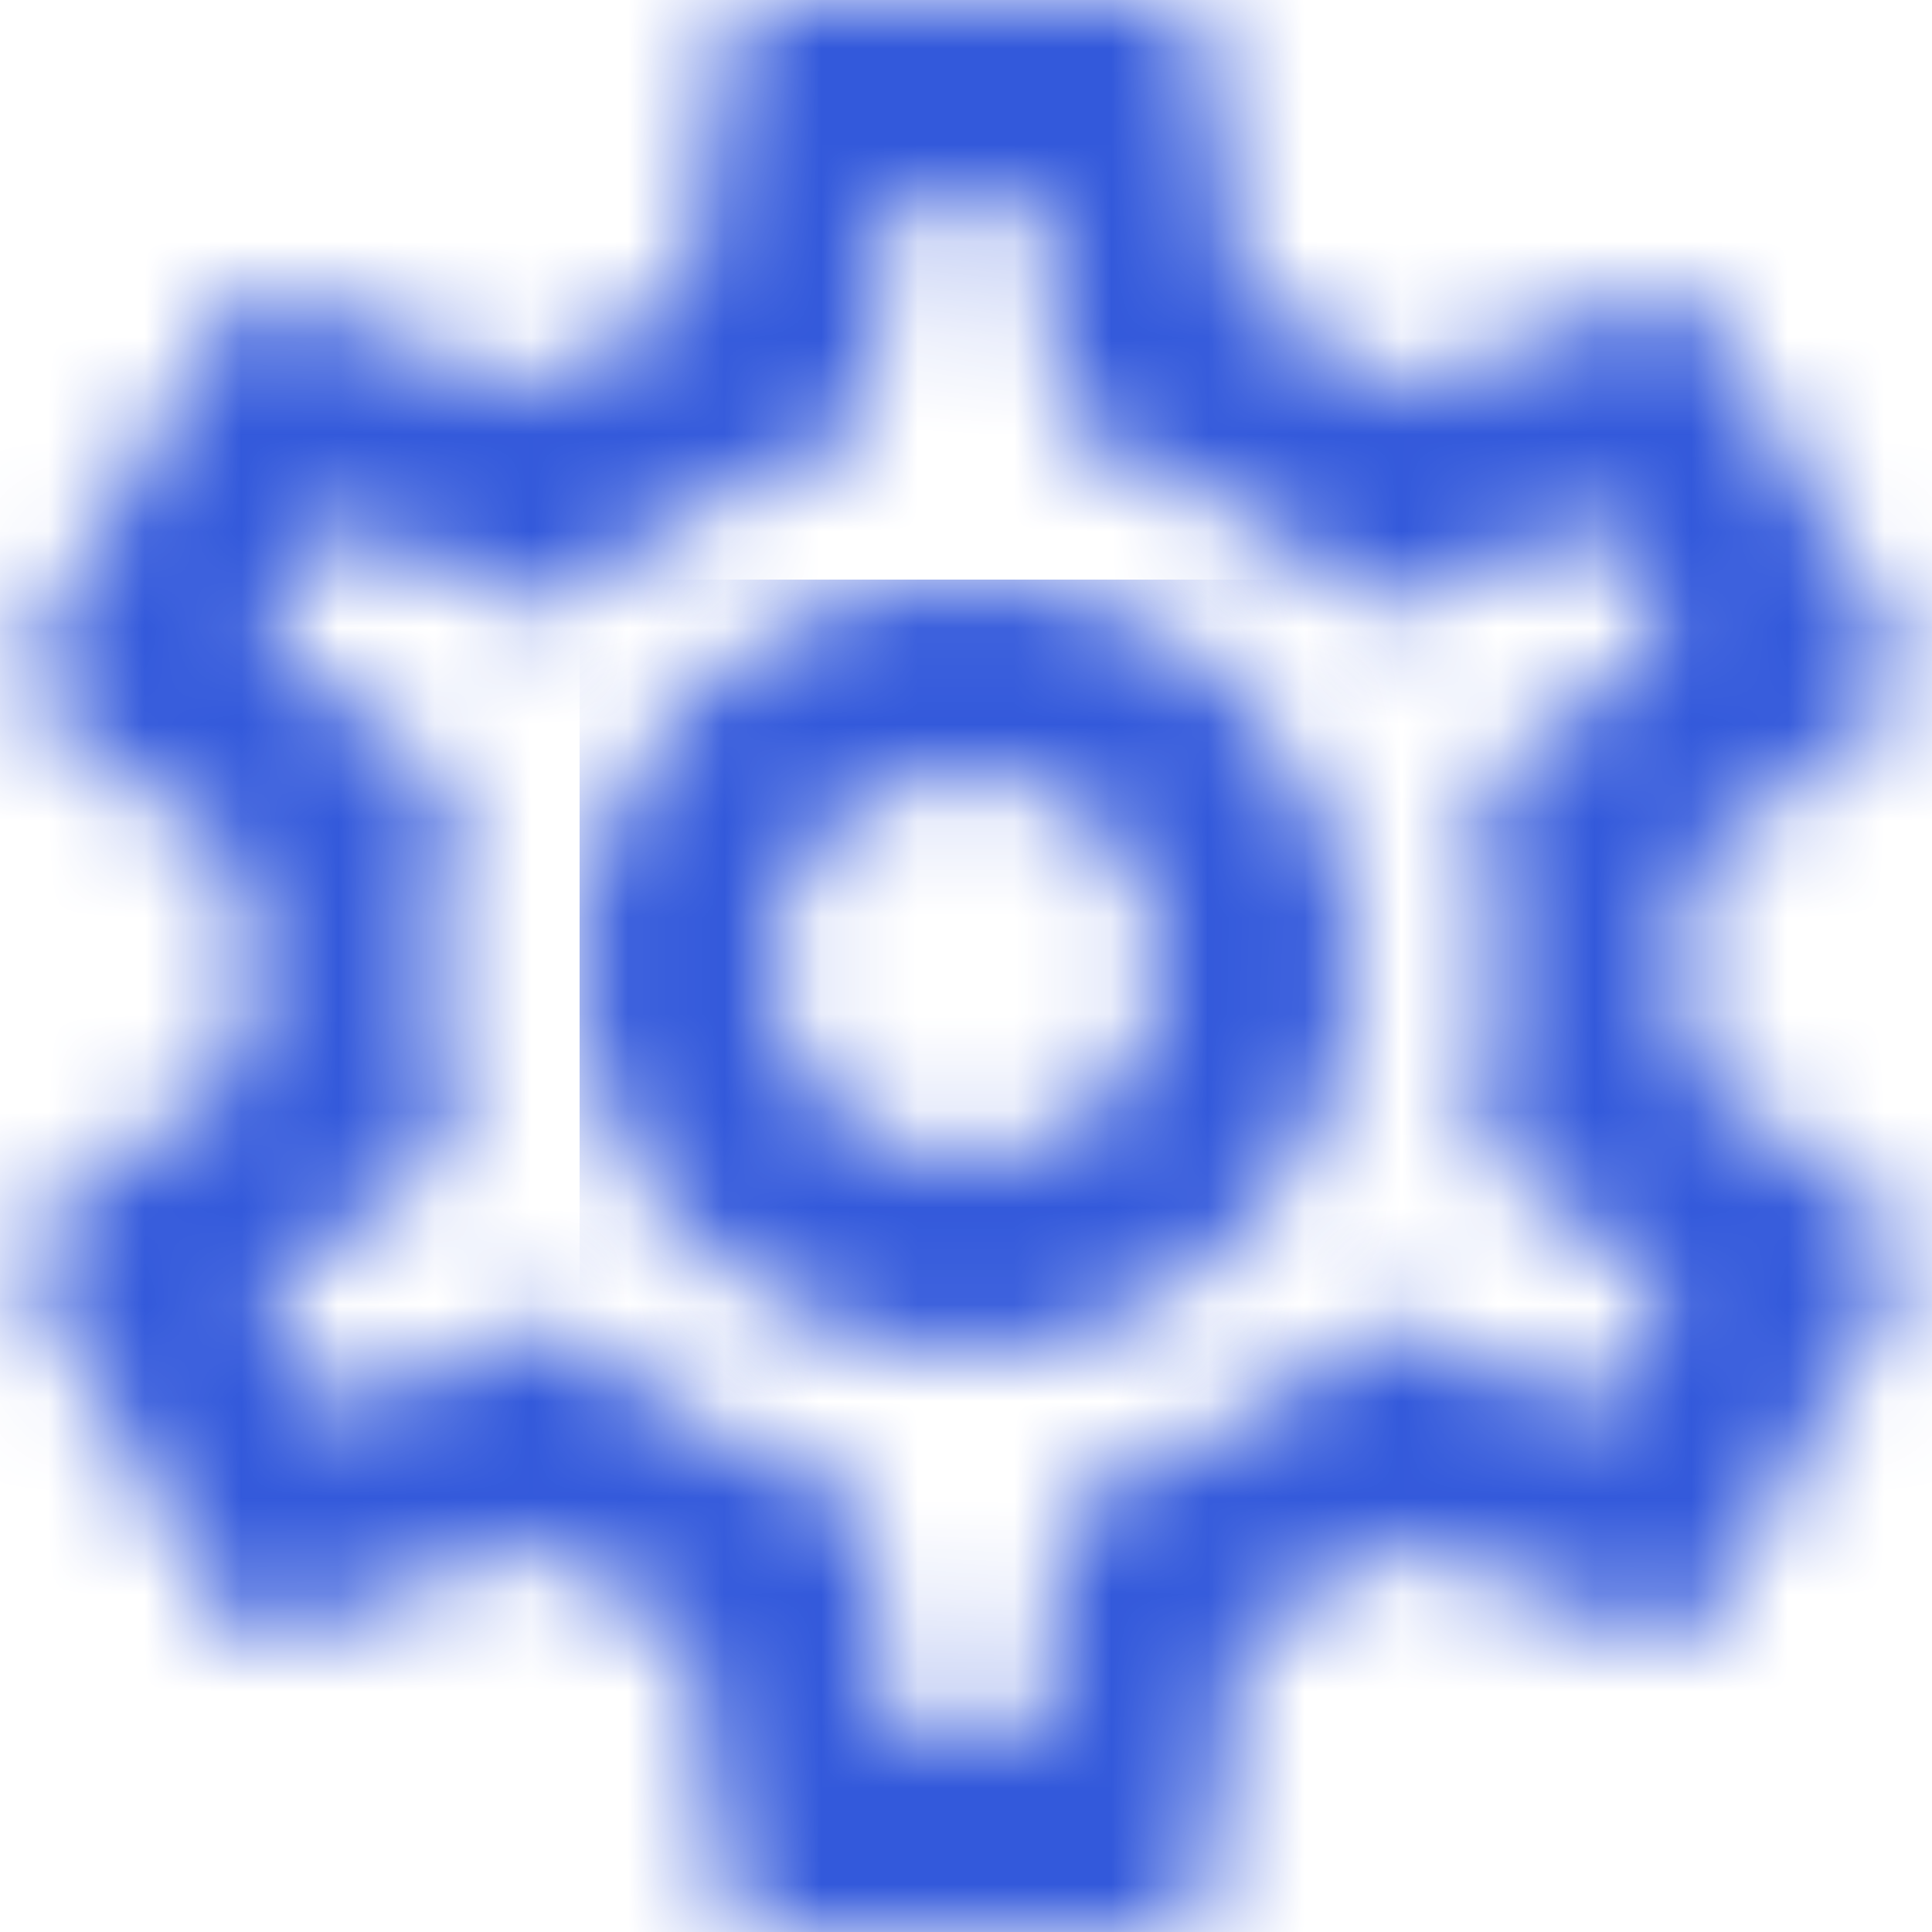 <?xml version="1.0" encoding="UTF-8"?>
<svg width="20px" height="20px" viewBox="0 0 20 20" version="1.1" xmlns="http://www.w3.org/2000/svg" xmlns:xlink="http://www.w3.org/1999/xlink">
    <!-- Generator: sketchtool 51.2 (57519) - http://www.bohemiancoding.com/sketch -->
    <title>AC036E8B-A651-4E93-8335-E02BC5C33BAC</title>
    <desc>Created with sketchtool.</desc>
    <defs>
        <path d="M15.28,4.6 L14.58,3.39 L13.31,3.9 L12.25,4.33 L11.34,3.63 C10.95,3.33 10.54,3.09 10.11,2.92 L9.05,2.49 L8.89,1.36 L8.7,0 L7.3,0 L7.11,1.35 L6.95,2.48 L5.89,2.92 C5.48,3.09 5.07,3.33 4.64,3.65 L3.74,4.33 L2.69,3.91 L1.42,3.39 L0.72,4.6 L1.8,5.44 L2.69,6.14 L2.55,7.27 C2.52,7.57 2.5,7.8 2.5,8 C2.5,8.2 2.52,8.43 2.55,8.73 L2.69,9.86 L1.8,10.56 L0.72,11.4 L1.42,12.61 L2.69,12.1 L3.75,11.67 L4.66,12.37 C5.05,12.67 5.46,12.91 5.89,13.08 L6.95,13.51 L7.11,14.64 L7.3,16 L8.69,16 L8.88,14.65 L9.04,13.52 L10.1,13.09 C10.51,12.92 10.92,12.68 11.35,12.36 L12.25,11.68 L13.29,12.1 L14.56,12.61 L15.26,11.4 L14.18,10.56 L13.29,9.86 L13.43,8.73 C13.47,8.42 13.48,8.21 13.48,8 C13.48,7.79 13.46,7.57 13.43,7.27 L13.29,6.14 L14.18,5.44 L15.28,4.6 Z M8,12 C5.79,12 4,10.21 4,8 C4,5.79 5.79,4 8,4 C10.21,4 12,5.79 12,8 C12,10.21 10.21,12 8,12 Z" id="path-1"></path>
        <path d="M17.43,10.98 C17.47,10.66 17.5,10.34 17.5,10 C17.5,9.66 17.47,9.34 17.43,9.02 L19.54,7.37 C19.73,7.22 19.78,6.95 19.66,6.73 L17.66,3.27 C17.57,3.11 17.4,3.02 17.22,3.02 C17.16,3.02 17.1,3.03 17.05,3.05 L14.56,4.05 C14.04,3.65 13.48,3.32 12.87,3.07 L12.49,0.42 C12.46,0.18 12.25,0 12,0 L8,0 C7.75,0 7.54,0.18 7.51,0.42 L7.13,3.07 C6.52,3.32 5.96,3.66 5.44,4.05 L2.95,3.05 C2.89,3.03 2.83,3.02 2.77,3.02 C2.6,3.02 2.43,3.11 2.34,3.27 L0.34,6.73 C0.21,6.95 0.27,7.22 0.46,7.37 L2.57,9.02 C2.53,9.34 2.5,9.67 2.5,10 C2.5,10.33 2.53,10.66 2.57,10.98 L0.46,12.63 C0.27,12.78 0.22,13.05 0.34,13.27 L2.34,16.73 C2.43,16.89 2.6,16.98 2.78,16.98 C2.84,16.98 2.9,16.97 2.95,16.95 L5.44,15.95 C5.96,16.35 6.52,16.68 7.13,16.93 L7.51,19.58 C7.54,19.82 7.75,20 8,20 L12,20 C12.25,20 12.46,19.82 12.49,19.58 L12.87,16.93 C13.48,16.68 14.04,16.34 14.56,15.95 L17.05,16.95 C17.11,16.97 17.17,16.98 17.23,16.98 C17.4,16.98 17.57,16.89 17.66,16.73 L19.66,13.27 C19.78,13.05 19.73,12.78 19.54,12.63 L17.43,10.98 Z M15.45,9.27 C15.49,9.58 15.5,9.79 15.5,10 C15.5,10.21 15.48,10.43 15.45,10.73 L15.31,11.86 L16.2,12.56 L17.28,13.4 L16.58,14.61 L15.31,14.1 L14.27,13.68 L13.37,14.36 C12.94,14.68 12.53,14.92 12.12,15.09 L11.06,15.52 L10.9,16.65 L10.7,18 L9.3,18 L9.11,16.65 L8.95,15.52 L7.89,15.09 C7.46,14.91 7.06,14.68 6.66,14.38 L5.75,13.68 L4.69,14.11 L3.42,14.62 L2.72,13.41 L3.8,12.57 L4.69,11.87 L4.55,10.74 C4.52,10.43 4.5,10.2 4.5,10 C4.5,9.8 4.52,9.57 4.55,9.27 L4.69,8.14 L3.8,7.44 L2.72,6.6 L3.42,5.39 L4.69,5.9 L5.73,6.32 L6.63,5.64 C7.06,5.32 7.47,5.08 7.88,4.91 L8.94,4.48 L9.1,3.35 L9.3,2 L10.69,2 L10.88,3.35 L11.04,4.48 L12.1,4.91 C12.53,5.09 12.93,5.32 13.33,5.62 L14.24,6.32 L15.3,5.89 L16.57,5.38 L17.27,6.59 L16.2,7.44 L15.31,8.14 L15.45,9.27 Z" id="path-3"></path>
        <path d="M4,0 C1.79,0 0,1.79 0,4 C0,6.21 1.79,8 4,8 C6.21,8 8,6.21 8,4 C8,1.79 6.21,0 4,0 Z M4,6 C2.9,6 2,5.1 2,4 C2,2.9 2.9,2 4,2 C5.1,2 6,2.9 6,4 C6,5.1 5.1,6 4,6 Z" id="path-5"></path>
    </defs>
    <g id="Web-App" stroke="none" stroke-width="1" fill="none" fill-rule="evenodd">
        <g id="Requests" transform="translate(-52, -308)">
            <g id="Group-4-Copy-2" transform="translate(50, 306)">
                <g id="icon/action/settings_24px">
                    <g id="↳-Light-Color" transform="translate(4, 4)">
                        <mask id="mask-2" fill="white">
                            <use xlink:href="#path-1"></use>
                        </mask>
                        <g id="Mask" opacity="0.3" fill-rule="nonzero"></g>
                        <g id="✱-/-Color-/-Fill-/-transparent" mask="url(#mask-2)" fill="#FFFFFF" opacity="0">
                            <rect id="Rectangle" x="0" y="0" width="101" height="101"></rect>
                        </g>
                    </g>
                    <g id="↳-Dark-Color" transform="translate(2, 2)">
                        <mask id="mask-4" fill="white">
                            <use xlink:href="#path-3"></use>
                        </mask>
                        <g id="Mask" fill-rule="nonzero"></g>
                        <g id="✱-/-Color-/-Border-/-Inactive" mask="url(#mask-4)" fill="#3359DB">
                            <rect id="Rectangle" x="0" y="0" width="101" height="101"></rect>
                        </g>
                    </g>
                    <g id="↳-Dark-Color" transform="translate(8, 8)">
                        <mask id="mask-6" fill="white">
                            <use xlink:href="#path-5"></use>
                        </mask>
                        <g id="Mask" fill-rule="nonzero"></g>
                        <g id="✱-/-Color-/-Border-/-Inactive" mask="url(#mask-6)" fill="#3359DB">
                            <rect id="Rectangle" x="0" y="0" width="101" height="101"></rect>
                        </g>
                    </g>
                </g>
            </g>
        </g>
    </g>
</svg>
